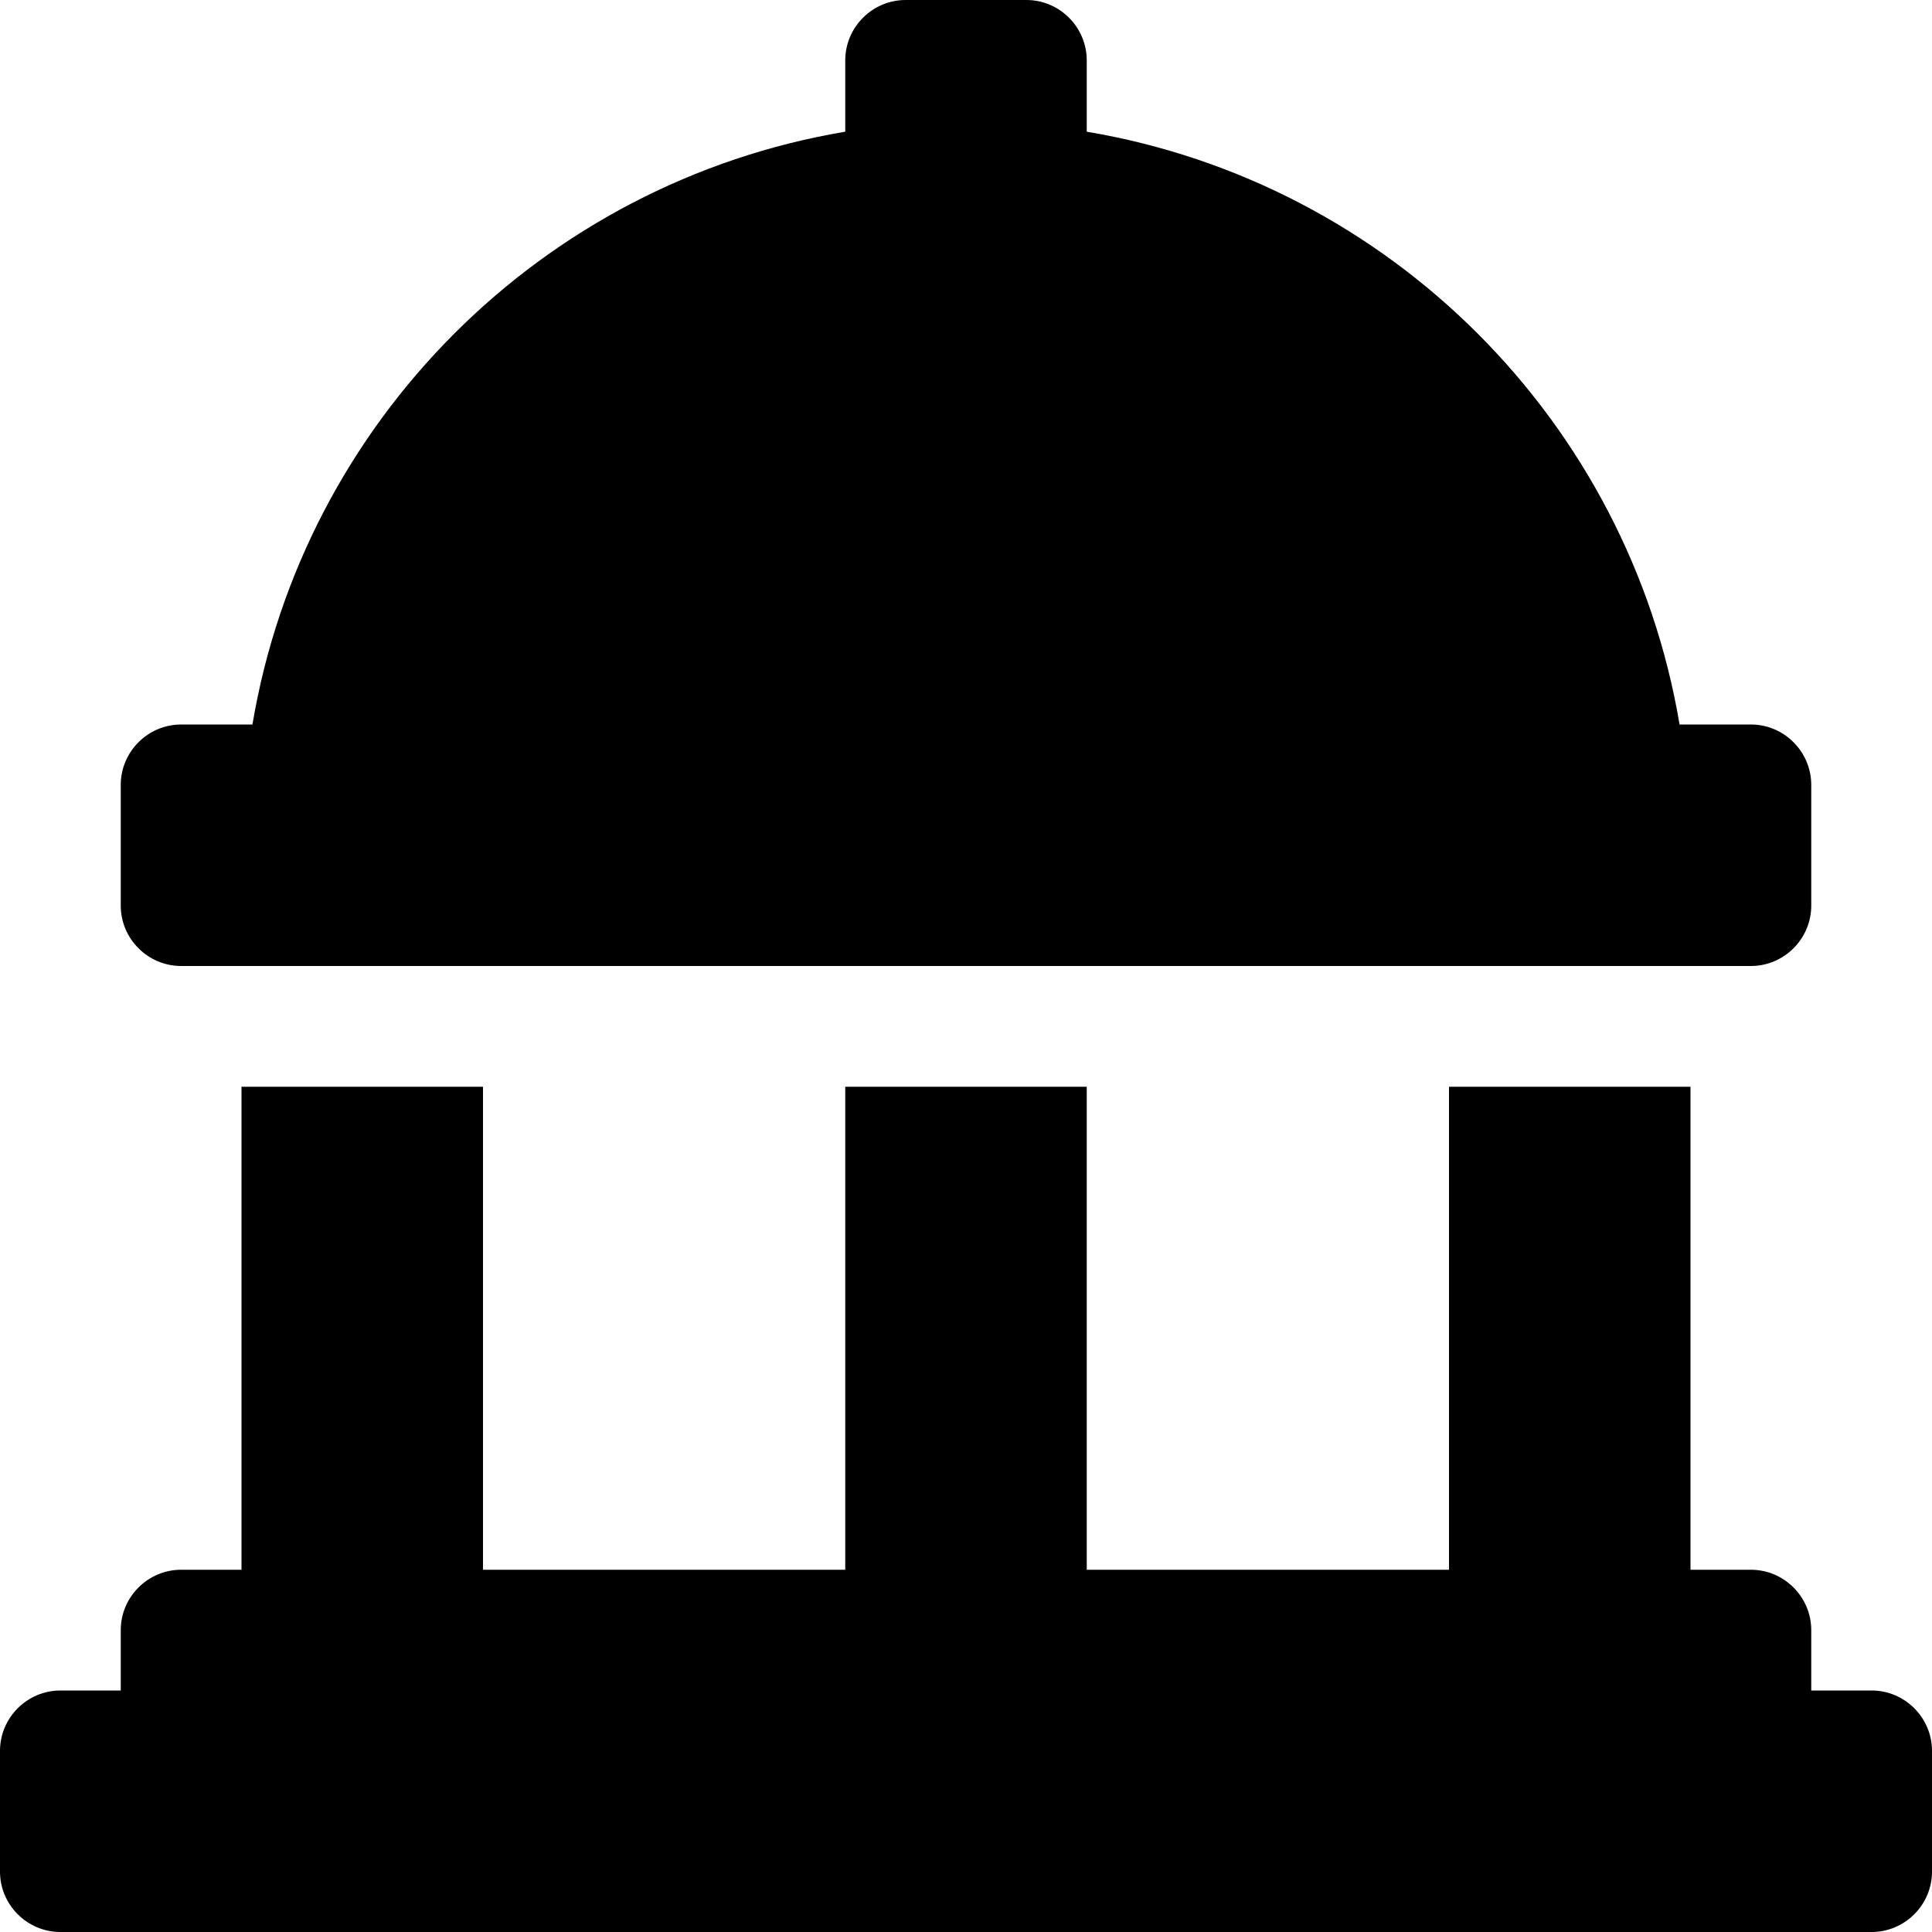 <svg xmlns="http://www.w3.org/2000/svg" viewBox="0 0 512 512"><path d="M48 256h416c8.8 0 16-7.2 16-16v-32c0-8.8-7.2-16-16-16h-18.9C431.6 111.7 368.3 48.4 288 34.9V16c0-8.8-7.2-16-16-16h-32c-8.8 0-16 7.2-16 16v18.9C143.7 48.4 80.4 111.7 66.9 192H48c-8.8 0-16 7.2-16 16v32c0 8.8 7.2 16 16 16zm448 192h-16v-16c0-8.8-7.2-16-16-16h-16V288h-64v128h-96V288h-64v128h-96V288H64v128H48c-8.8 0-16 7.2-16 16v16H16c-8.8 0-16 7.2-16 16v32c0 8.8 7.2 16 16 16h480c8.8 0 16-7.2 16-16v-32c0-8.8-7.2-16-16-16z"/></svg>
<!--
Font Awesome Pro 5.5.0 by @fontawesome - https://fontawesome.com
License - https://fontawesome.com/license (Commercial License)
-->